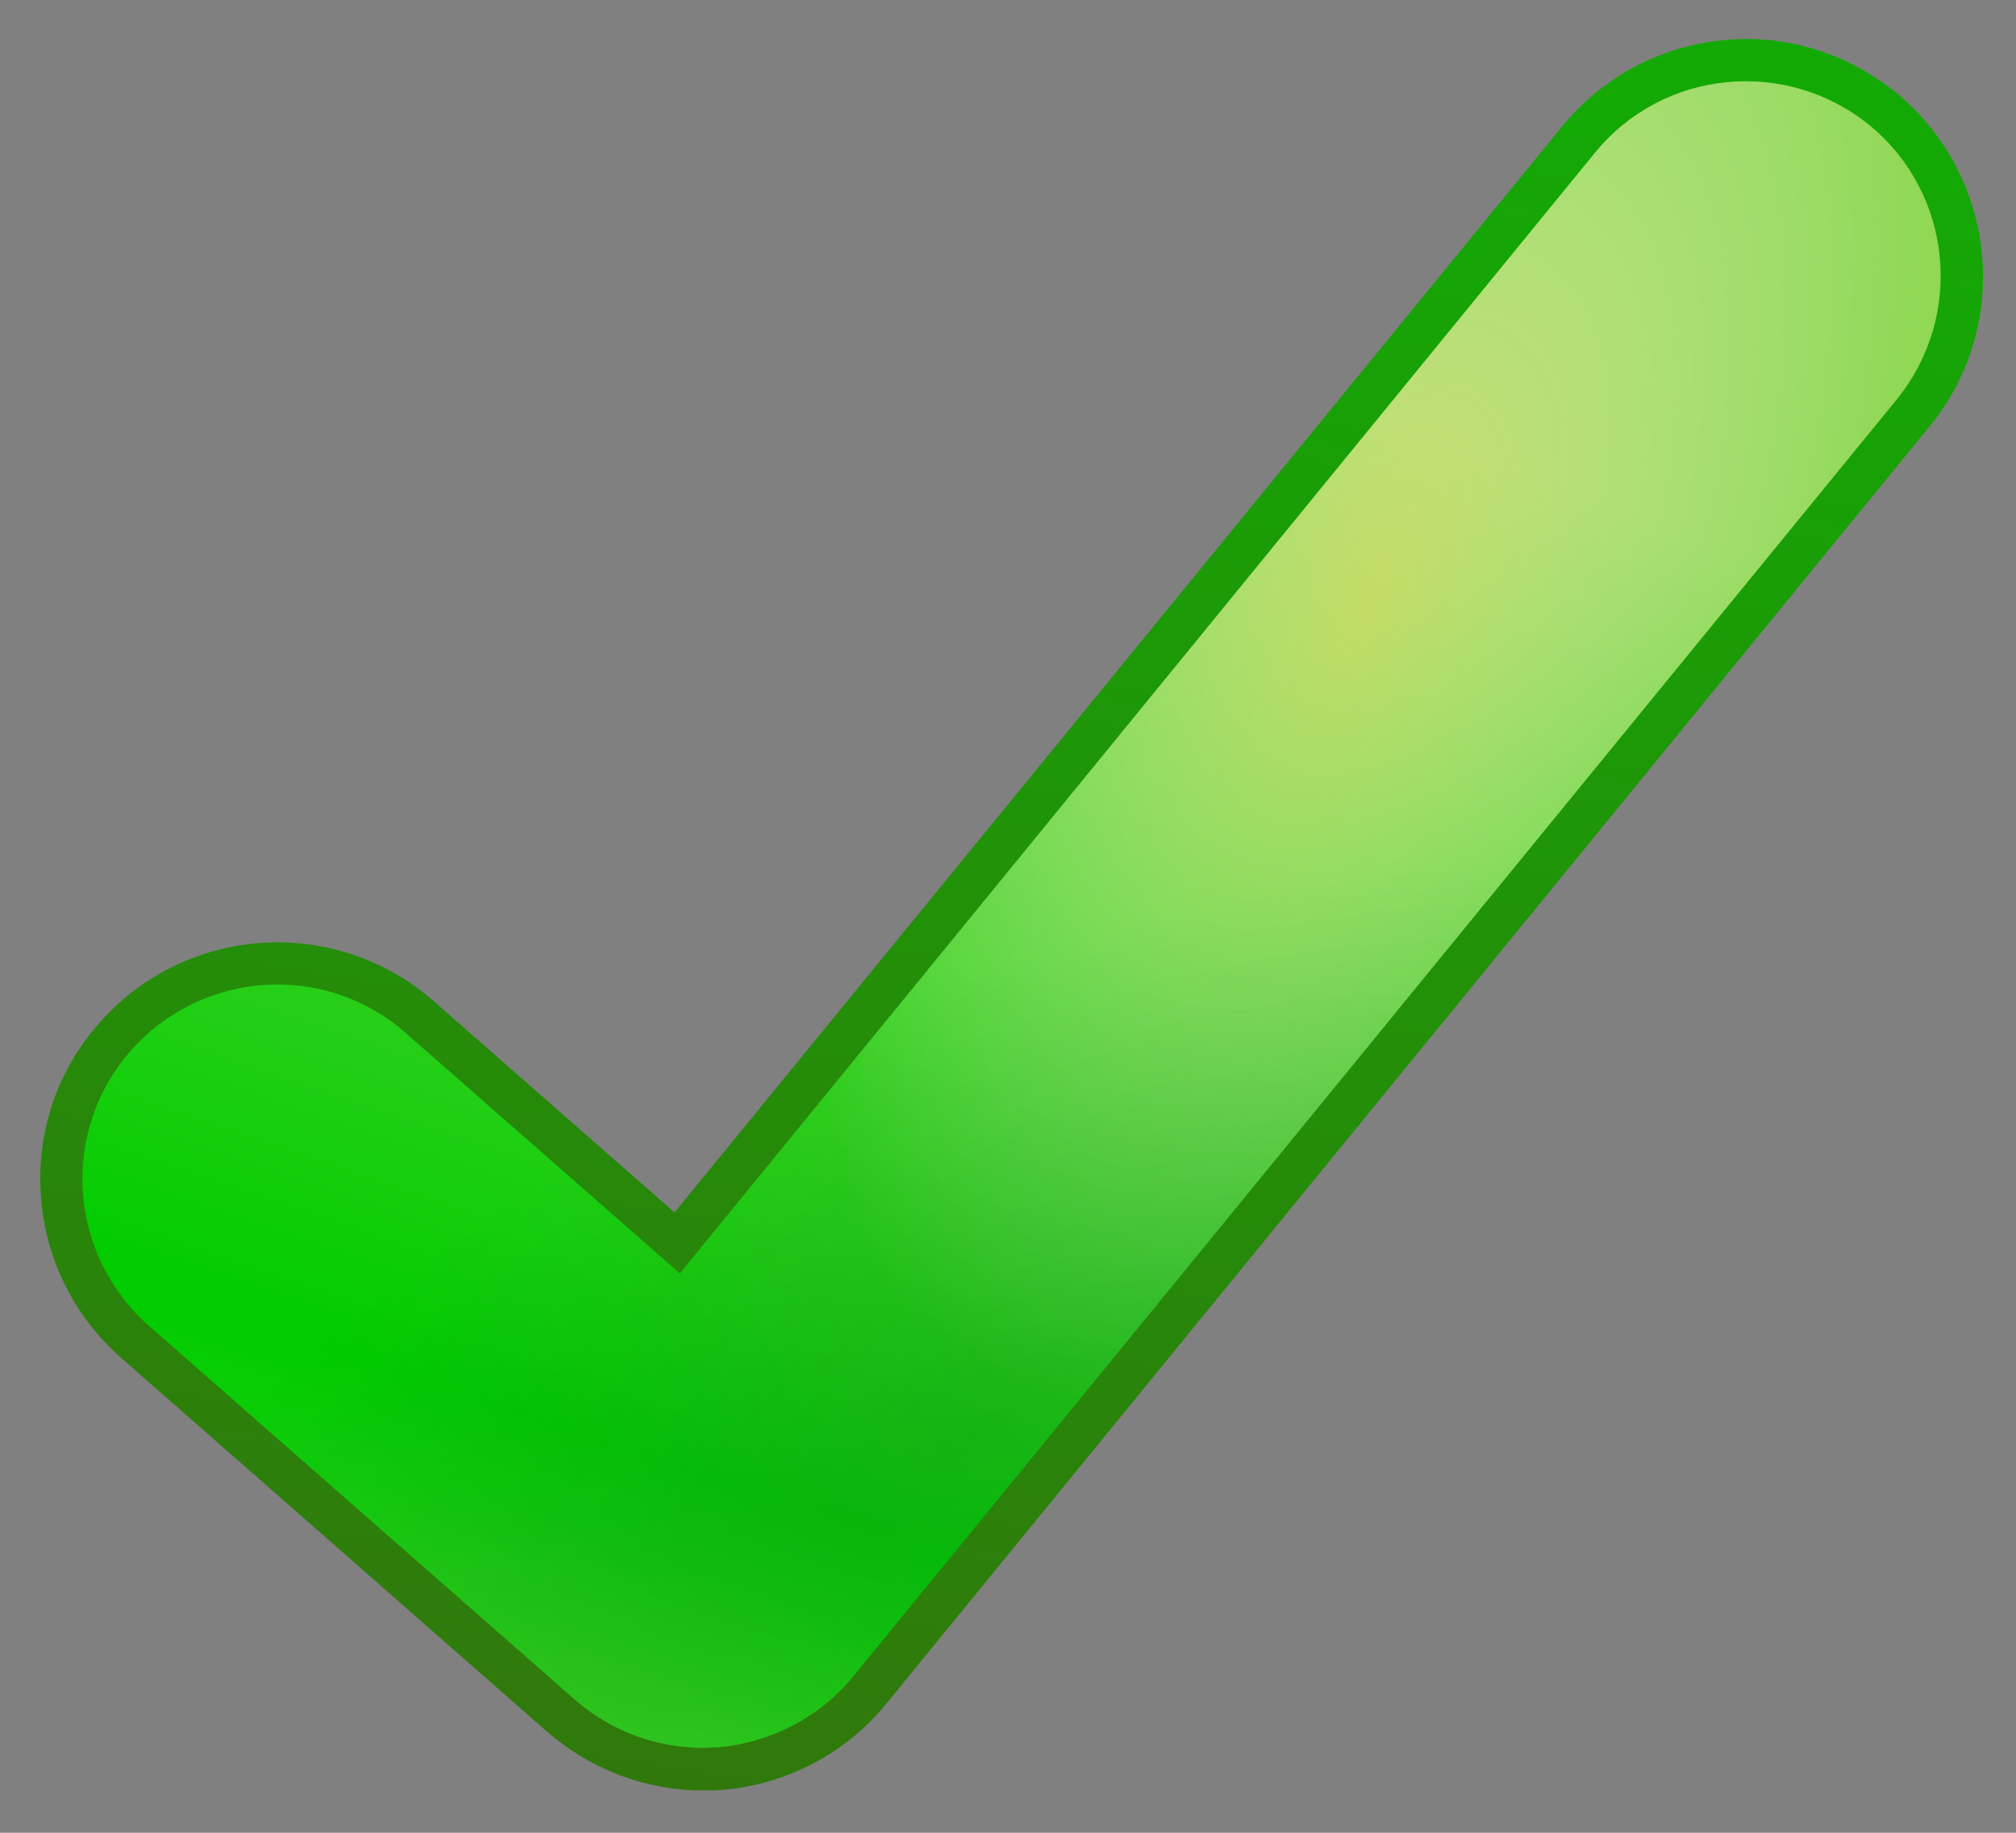 <svg width="44" height="40" viewBox="0 0 44 40" fill="none" xmlns="http://www.w3.org/2000/svg">
<rect x="0" y="0" width="44" height="40" fill="#808080" stroke="none"/>
<path d="M6.061 20.566C4.626 20.566 3.191 21.161 2.17 22.324C1.252 23.358 0.8 24.69 0.89 26.073C0.981 27.456 1.601 28.71 2.635 29.628L11.93 37.784C12.873 38.612 14.088 39.077 15.342 39.077C15.484 39.077 15.627 39.077 15.769 39.064C17.165 38.948 18.47 38.263 19.349 37.177L42.113 9.307C43.923 7.097 43.587 3.826 41.376 2.017C40.303 1.151 38.959 0.737 37.589 0.879C36.218 1.021 34.977 1.681 34.099 2.753L14.722 26.461L9.461 21.846C8.491 20.993 7.263 20.566 6.061 20.566Z" fill="url(#paint0_linear)"/>
<path d="M15.342 38.146C14.308 38.146 13.313 37.771 12.537 37.086L3.243 28.929C1.485 27.378 1.304 24.689 2.855 22.931C4.406 21.173 7.095 20.992 8.853 22.543L14.838 27.792L34.81 3.335C36.296 1.512 38.972 1.253 40.795 2.727C42.617 4.214 42.876 6.889 41.402 8.712L18.626 36.582C17.902 37.474 16.829 38.029 15.691 38.133C15.575 38.133 15.459 38.146 15.342 38.146Z" fill="url(#paint1_linear)"/>
<path opacity="0.75" d="M15.342 38.146C14.308 38.146 13.313 37.771 12.537 37.086L3.243 28.929C1.485 27.378 1.304 24.689 2.855 22.931C4.406 21.173 7.095 20.992 8.853 22.543L14.838 27.792L34.81 3.335C36.296 1.512 38.972 1.253 40.795 2.727C42.617 4.214 42.876 6.889 41.402 8.712L18.626 36.582C17.902 37.474 16.829 38.029 15.691 38.133C15.575 38.133 15.459 38.146 15.342 38.146Z" fill="url(#paint2_radial)"/>
<path opacity="0.5" d="M15.342 38.146C14.308 38.146 13.313 37.771 12.537 37.086L3.243 28.929C1.485 27.378 1.304 24.689 2.855 22.931C4.406 21.173 7.095 20.992 8.853 22.543L14.838 27.792L34.81 3.335C36.296 1.512 38.972 1.253 40.795 2.727C42.617 4.214 42.876 6.889 41.402 8.712L18.626 36.582C17.902 37.474 16.829 38.029 15.691 38.133C15.575 38.133 15.459 38.146 15.342 38.146Z" fill="url(#paint3_radial)"/>
<defs>
<linearGradient id="paint0_linear" x1="30.73" y1="-38.756" x2="17.158" y2="46.943" gradientUnits="userSpaceOnUse">
<stop stop-color="#00CC00"/>
<stop offset="0.188" stop-color="#06C102"/>
<stop offset="0.518" stop-color="#17A306"/>
<stop offset="0.951" stop-color="#33740C"/>
<stop offset="1" stop-color="#366E0D"/>
</linearGradient>
<linearGradient id="paint1_linear" x1="29.429" y1="-5.747" x2="11.749" y2="46.274" gradientUnits="userSpaceOnUse">
<stop offset="0.254" stop-color="#90D856"/>
<stop offset="0.736" stop-color="#00CC00"/>
<stop offset="0.772" stop-color="#0BCD07"/>
<stop offset="0.834" stop-color="#29CF18"/>
<stop offset="0.917" stop-color="#59D335"/>
<stop offset="1" stop-color="#90D856"/>
</linearGradient>
<radialGradient id="paint2_radial" cx="0" cy="0" r="1" gradientUnits="userSpaceOnUse" gradientTransform="translate(29.886 13.103) rotate(116.129) scale(18.907 9.689)">
<stop stop-color="#FBE07A" stop-opacity="0.75"/>
<stop offset="0.08" stop-color="#FBE387" stop-opacity="0.69"/>
<stop offset="0.517" stop-color="#FDF2C7" stop-opacity="0.362"/>
<stop offset="0.836" stop-color="#FFFBF0" stop-opacity="0.123"/>
<stop offset="1" stop-color="white" stop-opacity="0"/>
</radialGradient>
<radialGradient id="paint3_radial" cx="0" cy="0" r="1" gradientUnits="userSpaceOnUse" gradientTransform="translate(21.272 31.351) rotate(155.316) scale(22.173 9.386)">
<stop stop-color="#440063" stop-opacity="0.25"/>
<stop offset="1" stop-color="#420061" stop-opacity="0"/>
</radialGradient>
</defs>
</svg>
